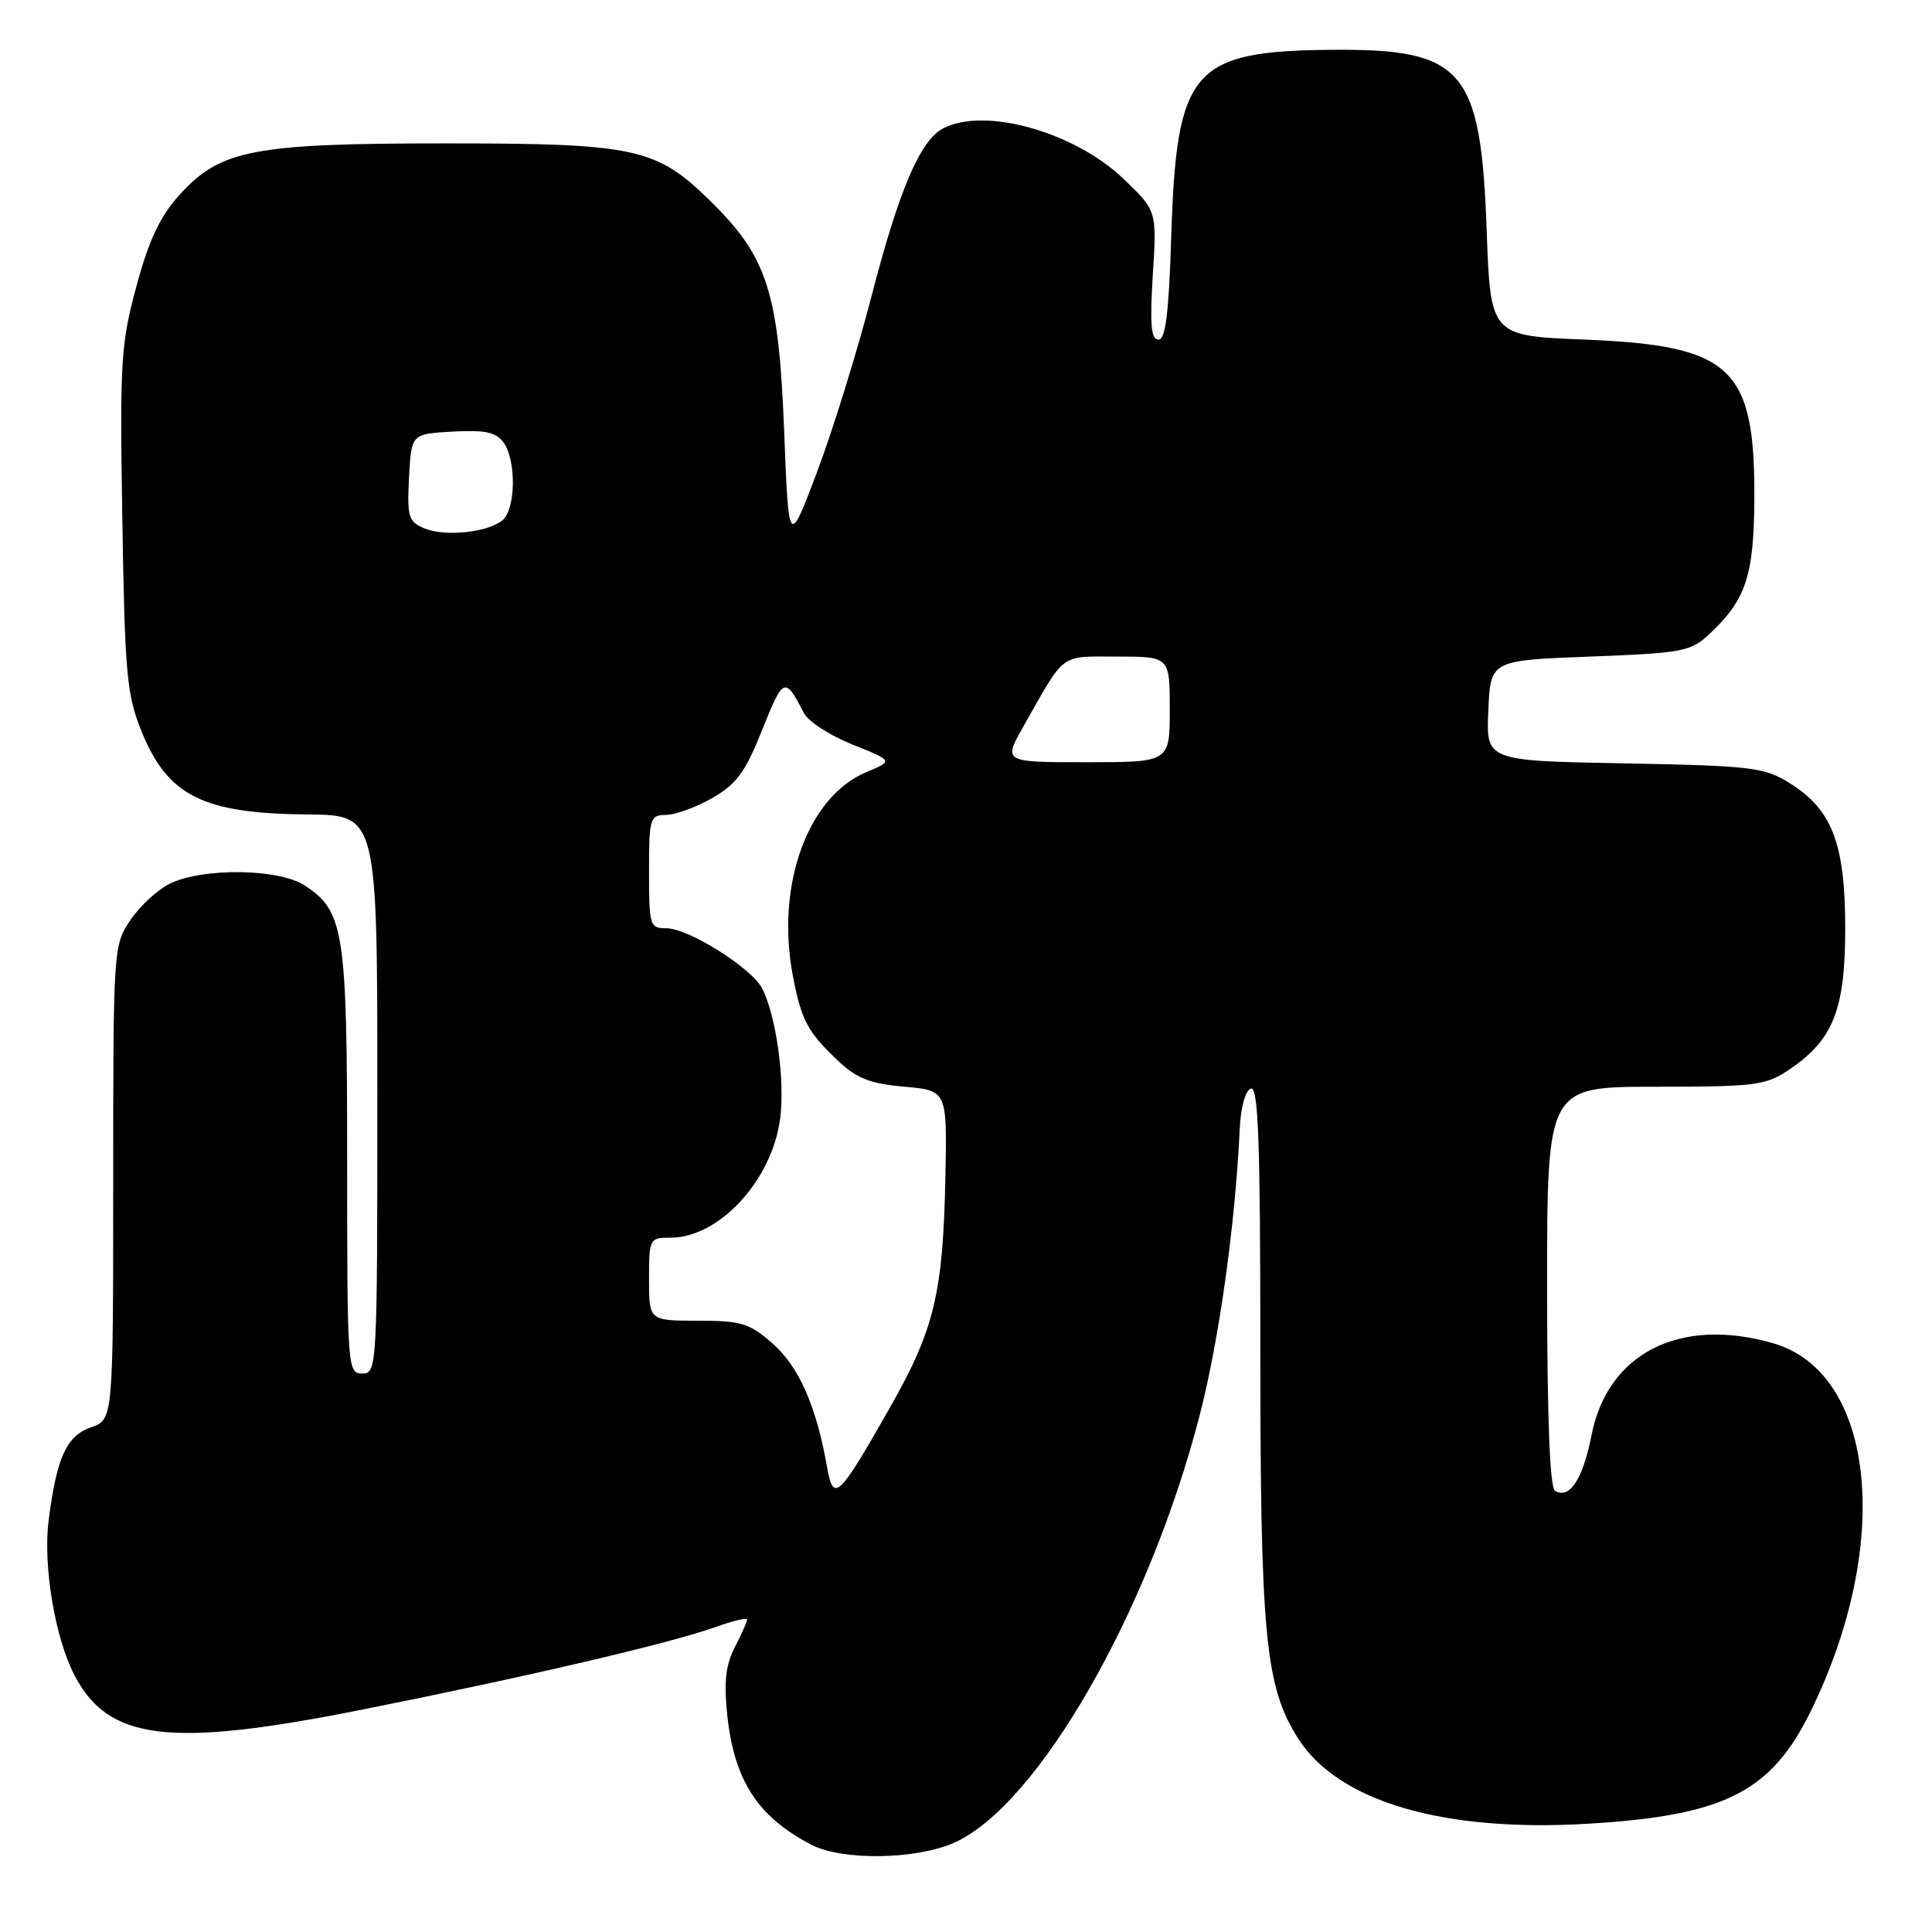 <?xml version="1.0" encoding="UTF-8" standalone="no"?>
<!DOCTYPE svg PUBLIC "-//W3C//DTD SVG 1.1//EN" "http://www.w3.org/Graphics/SVG/1.1/DTD/svg11.dtd" >
<svg xmlns="http://www.w3.org/2000/svg" xmlns:xlink="http://www.w3.org/1999/xlink" version="1.1" viewBox="0 0 256 256">
 <g >
 <path fill="currentColor"
d=" M 126.52 244.13 C 137.60 239.10 152.26 213.51 158.97 187.50 C 161.55 177.49 163.67 162.34 164.27 149.58 C 164.40 146.71 165.02 144.48 165.75 144.24 C 166.73 143.92 167.00 151.23 167.00 178.58 C 167.00 216.74 167.65 223.48 171.99 230.33 C 177.32 238.73 191.22 242.81 210.50 241.65 C 228.57 240.56 234.70 237.44 239.96 226.69 C 250.82 204.48 248.49 181.87 234.93 177.98 C 222.60 174.44 213.03 179.29 210.89 190.15 C 209.74 196.02 207.96 198.71 206.04 197.53 C 205.36 197.11 205.00 187.73 205.00 170.44 C 205.00 144.00 205.00 144.00 219.35 144.00 C 232.59 144.00 233.96 143.82 237.05 141.75 C 242.92 137.79 244.50 133.81 244.50 123.00 C 244.50 111.79 242.77 107.27 237.14 103.77 C 233.77 101.67 232.15 101.47 215.21 101.15 C 196.91 100.81 196.91 100.81 197.21 94.15 C 197.50 87.50 197.50 87.50 210.67 87.00 C 223.00 86.53 224.02 86.34 226.52 84.00 C 231.36 79.47 232.41 76.28 232.46 66.00 C 232.53 48.68 229.43 45.78 210.00 45.00 C 197.50 44.50 197.50 44.50 196.99 30.50 C 196.22 9.15 193.92 6.46 176.50 6.60 C 157.97 6.76 155.90 9.16 155.20 31.25 C 154.88 41.51 154.45 45.00 153.50 45.00 C 152.52 45.00 152.35 43.00 152.75 36.47 C 153.29 27.93 153.29 27.93 148.86 23.69 C 142.35 17.45 130.38 14.12 124.94 17.03 C 121.89 18.67 119.12 25.18 115.45 39.36 C 113.58 46.59 110.35 57.00 108.28 62.50 C 104.50 72.50 104.50 72.50 103.90 57.00 C 103.18 38.76 101.68 34.06 94.19 26.70 C 86.97 19.59 84.27 19.00 59.06 19.00 C 33.53 19.00 29.18 19.84 23.77 25.84 C 21.20 28.68 19.73 31.80 18.07 37.95 C 16.00 45.62 15.87 47.91 16.21 68.87 C 16.54 89.24 16.79 92.04 18.74 96.87 C 22.19 105.45 26.89 107.81 40.75 107.92 C 50.00 108.00 50.00 108.00 50.00 145.00 C 50.00 181.33 49.96 182.00 48.00 182.00 C 46.05 182.00 46.00 181.33 46.00 153.97 C 46.00 123.33 45.60 120.75 40.38 117.33 C 36.96 115.09 26.95 114.95 22.54 117.07 C 20.91 117.86 18.55 120.03 17.29 121.90 C 15.02 125.26 15.00 125.64 15.00 156.70 C 15.00 188.10 15.00 188.10 12.05 189.13 C 8.80 190.27 7.50 193.13 6.44 201.50 C 5.69 207.45 7.28 216.99 9.85 221.94 C 14.37 230.66 22.44 231.63 48.00 226.53 C 69.70 222.21 88.77 217.75 94.75 215.61 C 97.09 214.77 99.00 214.32 99.00 214.59 C 99.00 214.87 98.27 216.51 97.38 218.24 C 96.16 220.59 95.91 222.84 96.36 227.21 C 97.27 235.91 100.39 240.73 107.50 244.43 C 111.63 246.58 121.47 246.42 126.52 244.13 Z  M 109.58 194.34 C 108.17 186.34 105.85 181.07 102.40 178.05 C 99.30 175.32 98.24 175.00 92.47 175.00 C 86.00 175.00 86.00 175.00 86.00 169.50 C 86.00 164.12 86.06 164.00 88.85 164.00 C 95.29 164.00 102.29 156.41 103.37 148.24 C 104.05 143.16 102.82 134.41 100.95 130.91 C 99.49 128.19 91.20 123.00 88.30 123.00 C 86.10 123.00 86.00 122.66 86.00 115.50 C 86.00 108.39 86.12 108.00 88.25 107.98 C 89.49 107.97 92.25 106.96 94.40 105.73 C 97.61 103.89 98.77 102.30 101.02 96.65 C 103.80 89.69 104.01 89.61 106.53 94.50 C 107.09 95.60 109.99 97.47 112.97 98.66 C 118.37 100.82 118.37 100.82 114.82 102.30 C 107.02 105.56 102.78 117.27 105.05 129.25 C 106.17 135.16 106.98 136.69 110.97 140.49 C 113.49 142.89 115.25 143.59 119.81 143.99 C 125.50 144.50 125.50 144.50 125.27 156.00 C 124.95 171.44 123.81 176.16 117.86 186.62 C 111.06 198.58 110.43 199.16 109.58 194.34 Z  M 135.61 96.25 C 141.23 86.33 140.32 87.00 148.02 87.00 C 155.00 87.00 155.00 87.00 155.00 94.00 C 155.00 101.00 155.00 101.00 143.96 101.00 C 132.92 101.00 132.92 101.00 135.61 96.25 Z  M 56.20 70.00 C 54.12 69.12 53.93 68.47 54.20 63.26 C 54.50 57.50 54.50 57.50 59.97 57.19 C 64.27 56.95 65.71 57.26 66.72 58.63 C 68.43 60.97 68.35 67.46 66.59 68.93 C 64.61 70.57 58.94 71.15 56.20 70.00 Z "/>
</g>
</svg>